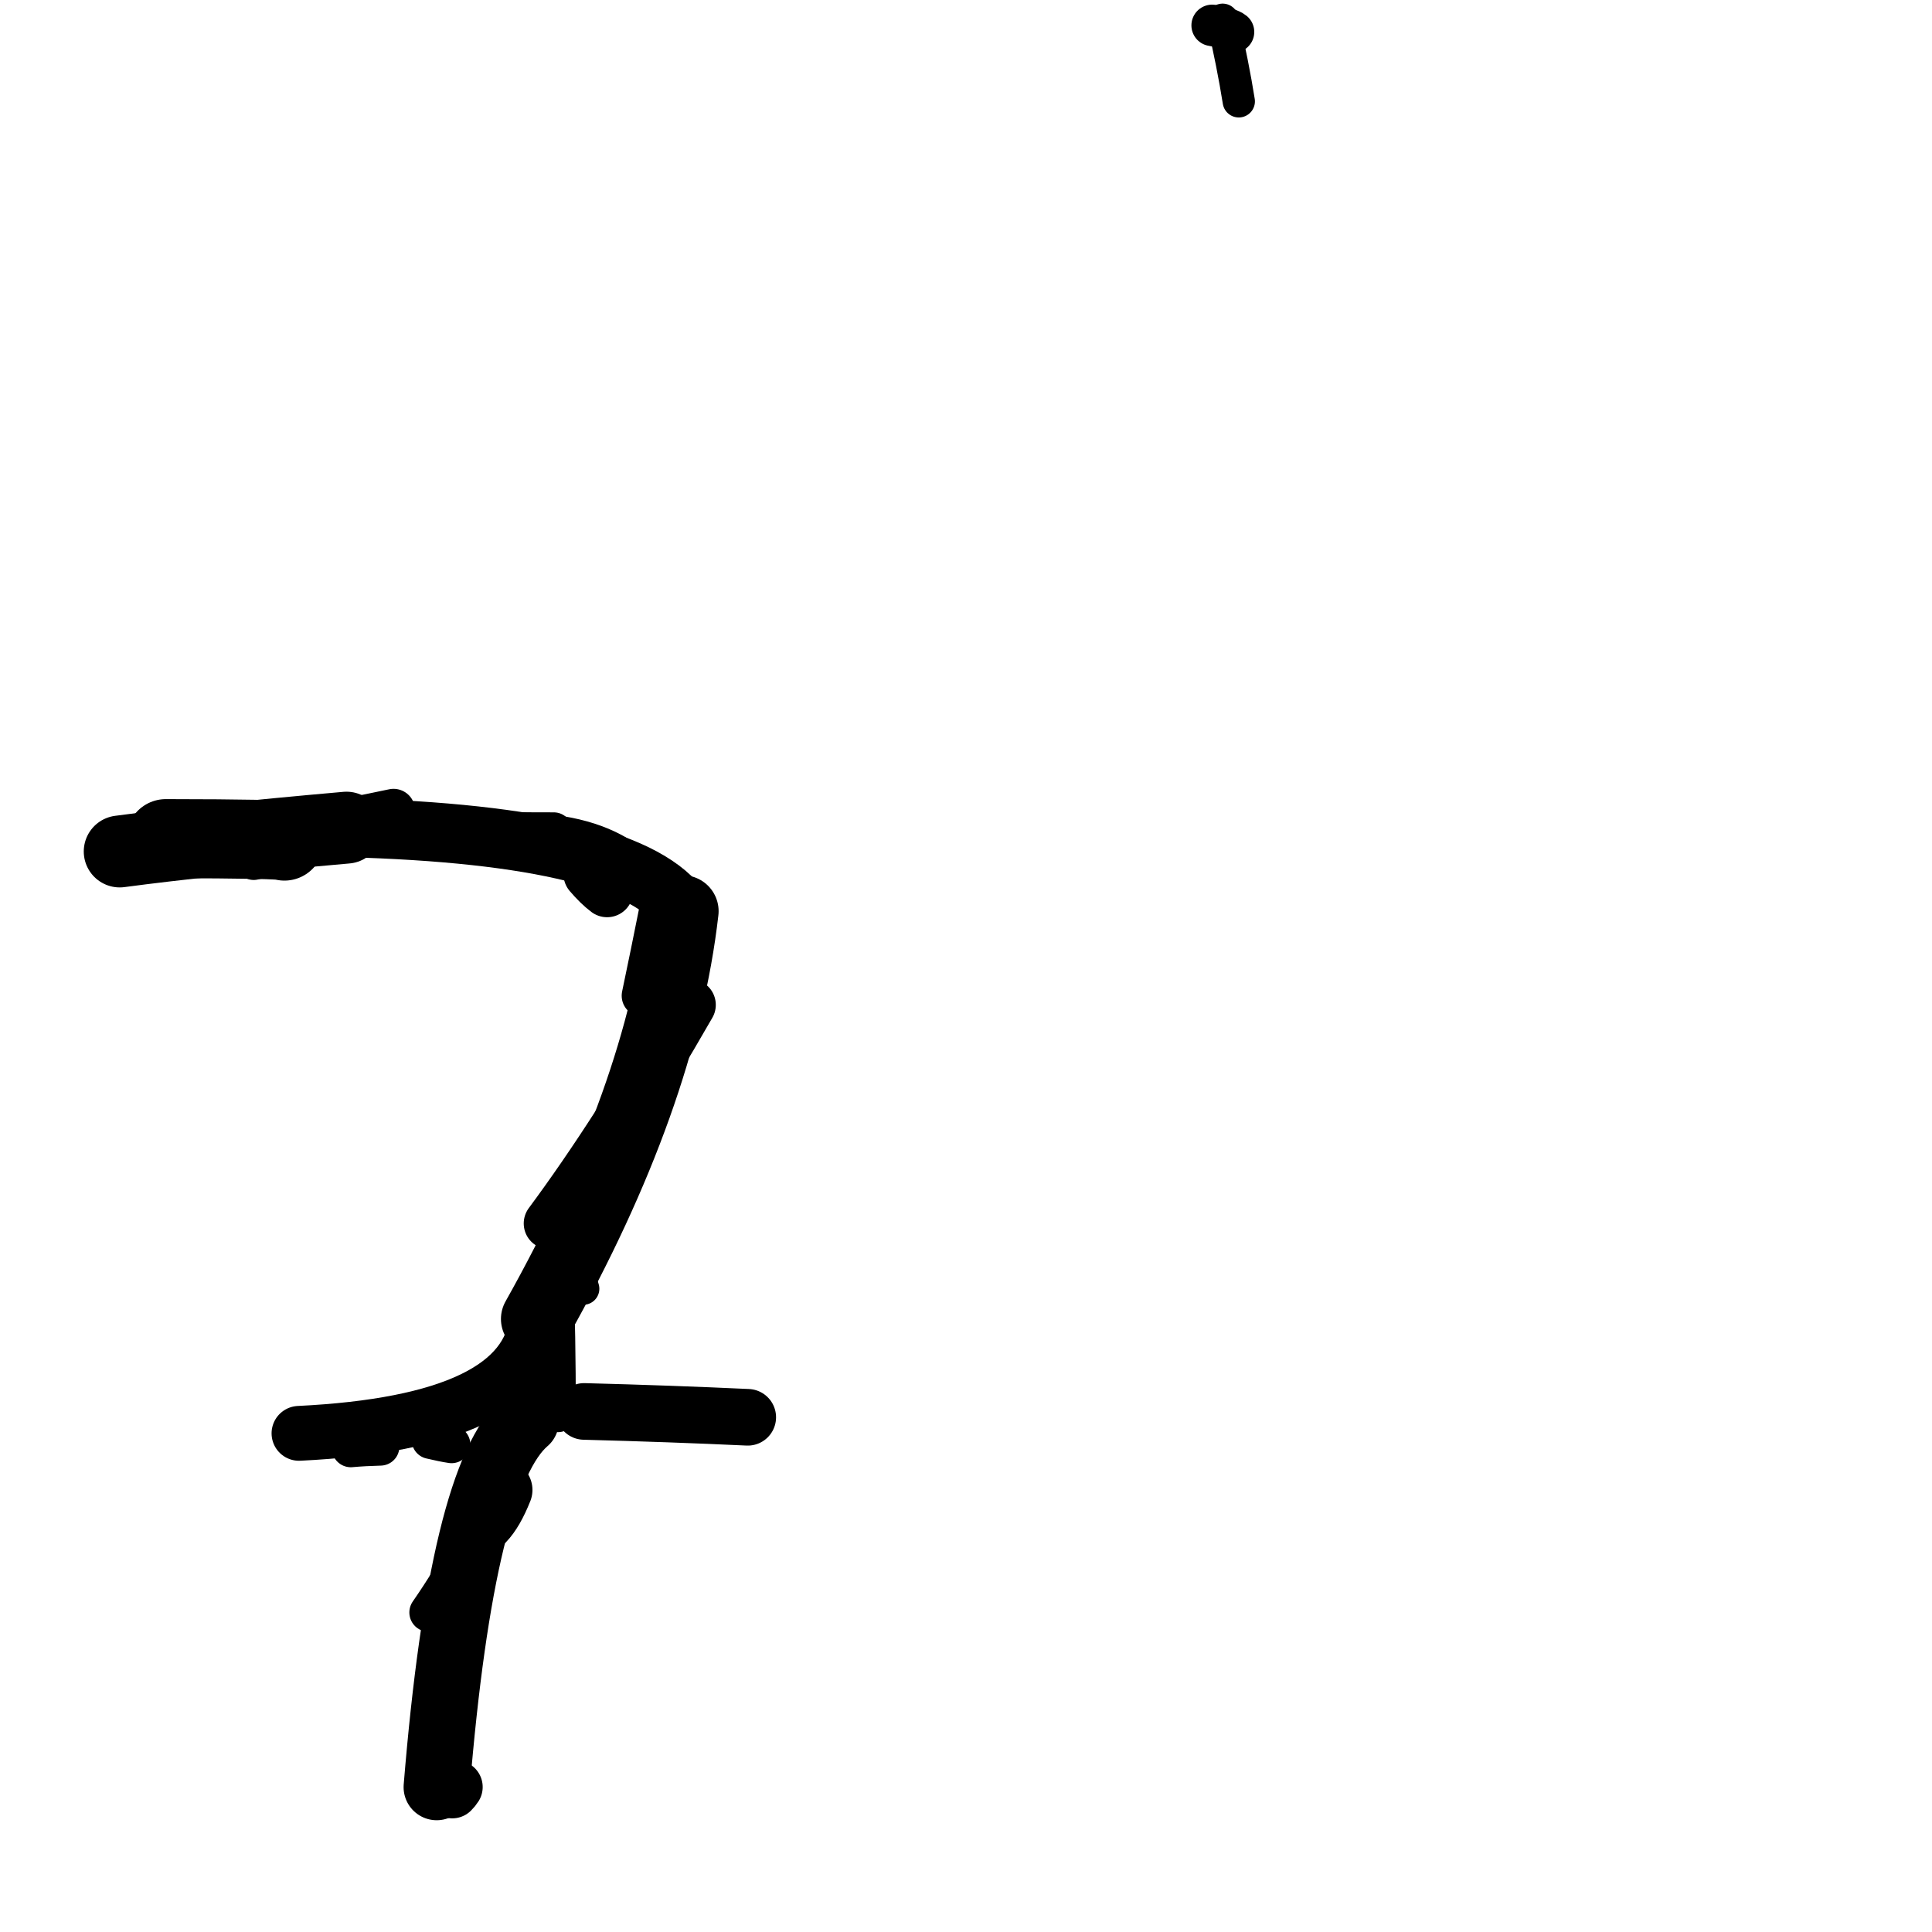<?xml version="1.0" ?>
<svg height="140" width="140" xmlns="http://www.w3.org/2000/svg">
  <path d="M 20.61, 60.946 Q 20.523, 60.782, 12.015, 60.773 " fill="none" id="curve_1" stroke="#000000" stroke-linecap="round" stroke-linejoin="round" stroke-width="5.732"/>
  <path d="M 12.015, 60.773 Q 9.735, 60.969, 8.674, 61.701 " fill="none" id="curve_1" stroke="#000000" stroke-linecap="round" stroke-linejoin="round" stroke-width="3.482"/>
  <path d="M 8.674, 61.701 Q 14.789, 60.885, 25.108, 59.974 " fill="none" id="curve_1" stroke="#000000" stroke-linecap="round" stroke-linejoin="round" stroke-width="5.209"/>
  <path d="M 25.108, 59.974 Q 45.866, 60.533, 49.47, 66.028 " fill="none" id="curve_1" stroke="#000000" stroke-linecap="round" stroke-linejoin="round" stroke-width="4.279"/>
  <path d="M 49.47, 66.028 Q 47.927, 79.508, 38.904, 95.578 " fill="none" id="curve_1" stroke="#000000" stroke-linecap="round" stroke-linejoin="round" stroke-width="5.207"/>
  <path d="M 38.904, 95.578 Q 38.162, 103.06, 21.666, 103.866 " fill="none" id="curve_1" stroke="#000000" stroke-linecap="round" stroke-linejoin="round" stroke-width="3.973"/>
  <path d="M 38.101, 102.986 Q 33.492, 106.909, 31.644, 129.503 " fill="none" id="curve_2" stroke="#000000" stroke-linecap="round" stroke-linejoin="round" stroke-width="4.796"/>
  <path d="M 42.326, 102.278 Q 48.59, 102.442, 54.185, 102.702 " fill="none" id="curve_3" stroke="#000000" stroke-linecap="round" stroke-linejoin="round" stroke-width="4.102"/>
  <path d="M 40.44, 102.492 Q 40.421, 89.934, 39.821, 88.655 " fill="none" id="curve_4" stroke="#000000" stroke-linecap="round" stroke-linejoin="round" stroke-width="2.575"/>
  <path d="M 39.821, 88.655 Q 44.672, 82.11, 50, 72.816 " fill="none" id="curve_4" stroke="#000000" stroke-linecap="round" stroke-linejoin="round" stroke-width="3.739"/>
  <path d="M 32.722, 104.668 Q 32.094, 104.574, 31.196, 104.359 " fill="none" id="curve_5" stroke="#000000" stroke-linecap="round" stroke-linejoin="round" stroke-width="2.72"/>
  <path d="M 33.05, 129.494 Q 32.943, 129.667, 32.77, 129.838 " fill="none" id="curve_6" stroke="#000000" stroke-linecap="round" stroke-linejoin="round" stroke-width="3.854"/>
  <path d="M 28.518, 58.722 Q 27.031, 59.038, 24.486, 59.544 " fill="none" id="curve_12" stroke="#000000" stroke-linecap="round" stroke-linejoin="round" stroke-width="3.12"/>
  <path d="M 49.39, 70.766 Q 49.116, 61.409, 40.129, 60.225 " fill="none" id="curve_17" stroke="#000000" stroke-linecap="round" stroke-linejoin="round" stroke-width="2.337"/>
  <path d="M 40.129, 60.225 Q 38.903, 60.218, 34.936, 60.211 " fill="none" id="curve_17" stroke="#000000" stroke-linecap="round" stroke-linejoin="round" stroke-width="2.718"/>
  <path d="M 30.879, 125.104 Q 32.164, 116.153, 36.689, 106.545 " fill="none" id="curve_22" stroke="#000000" stroke-linecap="round" stroke-linejoin="round" stroke-width="2.221"/>
  <path d="M 46.572, 72.154 Q 47.109, 69.618, 48.038, 64.973 " fill="none" id="curve_23" stroke="#000000" stroke-linecap="round" stroke-linejoin="round" stroke-width="3.045"/>
  <path d="M 27.567, 104.831 Q 26.404, 104.86, 25.42, 104.948 " fill="none" id="curve_33" stroke="#000000" stroke-linecap="round" stroke-linejoin="round" stroke-width="2.747"/>
  <path d="M 39.57, 95.339 Q 37.514, 107.55, 31.059, 116.844 " fill="none" id="curve_34" stroke="#000000" stroke-linecap="round" stroke-linejoin="round" stroke-width="2.792"/>
  <path d="M 89.386, 2.314 Q 89.057, 2.048, 87.837, 1.838 " fill="none" id="curve_48" stroke="#000000" stroke-linecap="round" stroke-linejoin="round" stroke-width="3.005"/>
  <path d="M 89.767, 7.343 Q 89.343, 4.678, 88.596, 1.431 " fill="none" id="curve_49" stroke="#000000" stroke-linecap="round" stroke-linejoin="round" stroke-width="2.339"/>
  <path d="M 43.992, 64.576 Q 43.399, 64.133, 42.721, 63.34 " fill="none" id="curve_79" stroke="#000000" stroke-linecap="round" stroke-linejoin="round" stroke-width="3.779"/>
  <path d="M 35.083, 110.241 Q 35.775, 109.524, 36.395, 107.966 " fill="none" id="curve_122" stroke="#000000" stroke-linecap="round" stroke-linejoin="round" stroke-width="4.378"/>
  <path d="M 18.384, 62.417 Q 19.85, 62.11, 21.102, 61.348 " fill="none" id="curve_124" stroke="#000000" stroke-linecap="round" stroke-linejoin="round" stroke-width="2.698"/>
  <path d="M 42.268, 93.387 Q 42.123, 92.747, 41.751, 92.245 " fill="none" id="curve_139" stroke="#000000" stroke-linecap="round" stroke-linejoin="round" stroke-width="2.326"/>
</svg>
